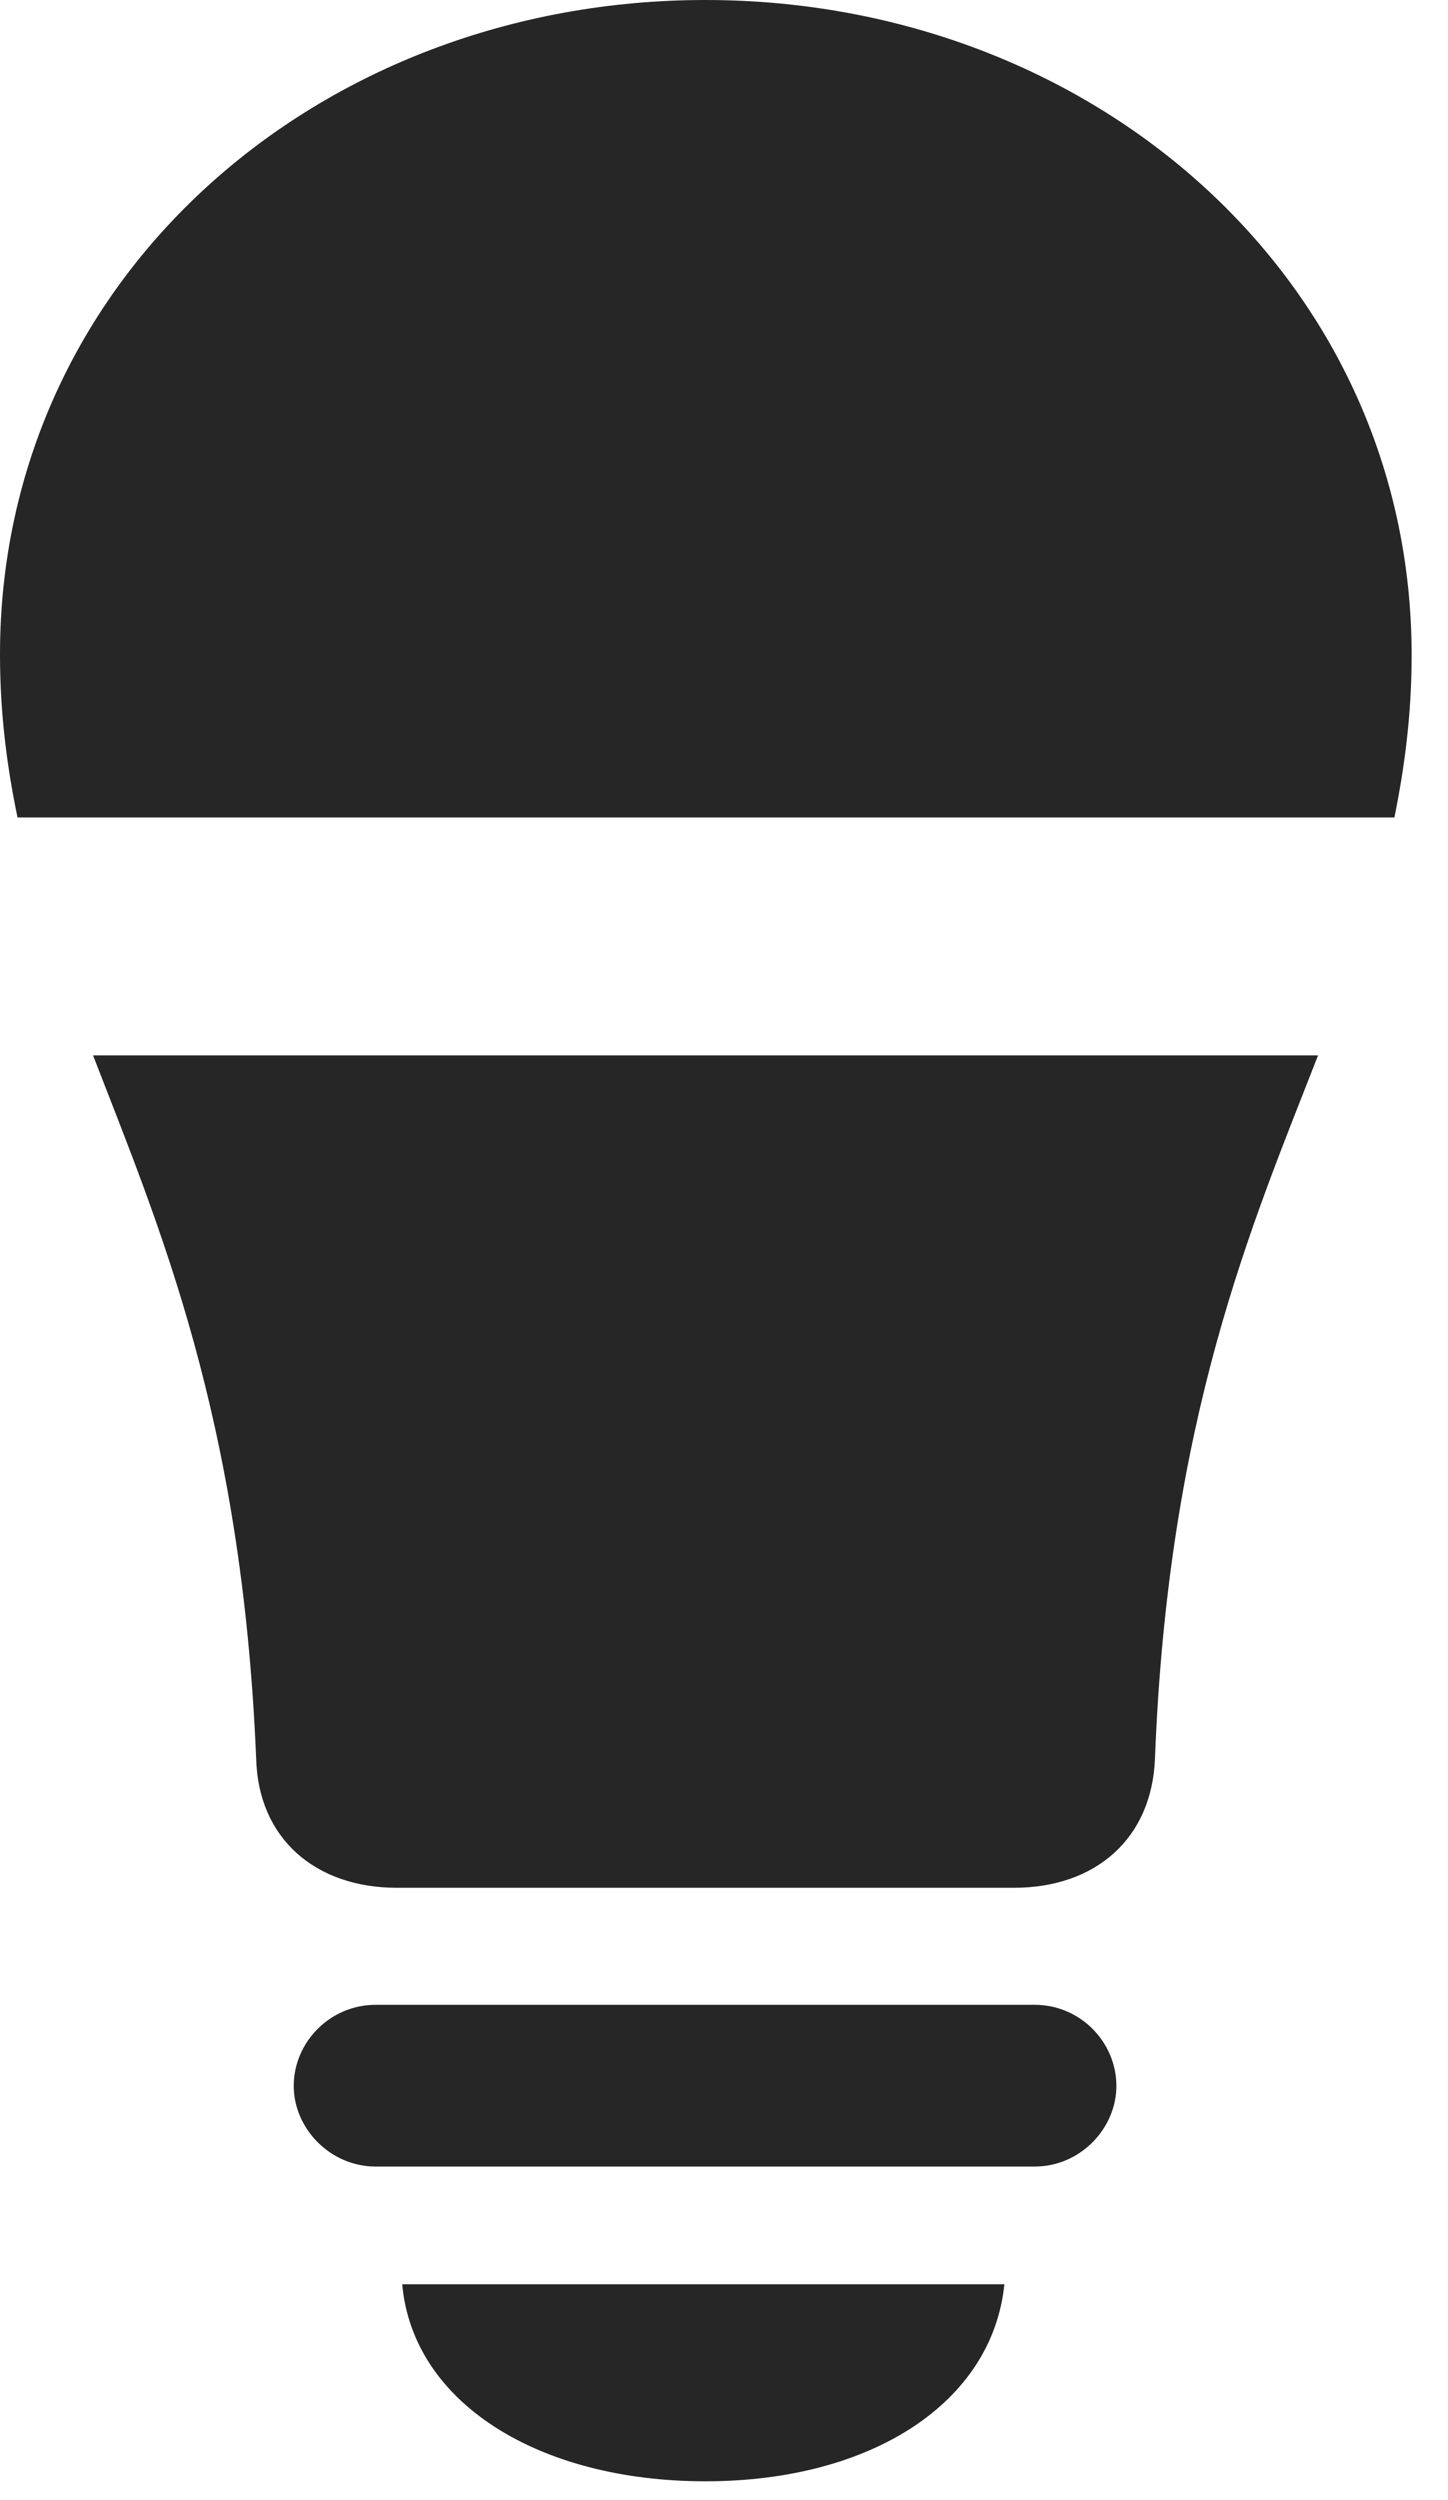 <?xml version="1.0" encoding="UTF-8"?>
<!--Generator: Apple Native CoreSVG 326-->
<!DOCTYPE svg PUBLIC "-//W3C//DTD SVG 1.1//EN" "http://www.w3.org/Graphics/SVG/1.1/DTD/svg11.dtd">
<svg version="1.1" xmlns="http://www.w3.org/2000/svg" xmlns:xlink="http://www.w3.org/1999/xlink"
       viewBox="0 0 14.375 24.807">
       <g>
              <rect height="24.807" opacity="0" width="14.375" x="0" y="0" />
              <path d="M3.731 21.497L10.271 21.497C10.727 21.497 11.083 21.116 11.083 20.697C11.083 20.265 10.727 19.892 10.271 19.892L3.731 19.892C3.274 19.892 2.916 20.265 2.916 20.697C2.916 21.116 3.274 21.497 3.731 21.497ZM7.003 24.62C8.651 24.62 9.851 23.84 9.971 22.665L3.993 22.665C4.098 23.84 5.346 24.62 7.003 24.62Z"
                     fill="currentColor" fill-opacity="0.85" />
              <path d="M2.543 17.446C2.562 18.245 3.135 18.731 3.939 18.731L10.067 18.731C10.873 18.731 11.437 18.245 11.466 17.446C11.598 14.059 12.423 12.167 13.085 10.472L0.924 10.472C1.579 12.167 2.401 14.059 2.543 17.446Z"
                     fill="currentColor" fill-opacity="0.85" />
              <path d="M14.014 6.501C14.014 2.766 10.842 0 7.003 0C3.164 0 0 2.758 0 6.493C0 7.083 0.07 7.612 0.174 8.111L13.843 8.111C13.944 7.612 14.014 7.09 14.014 6.501Z"
                     fill="currentColor" fill-opacity="0.85" />
       </g>
</svg>